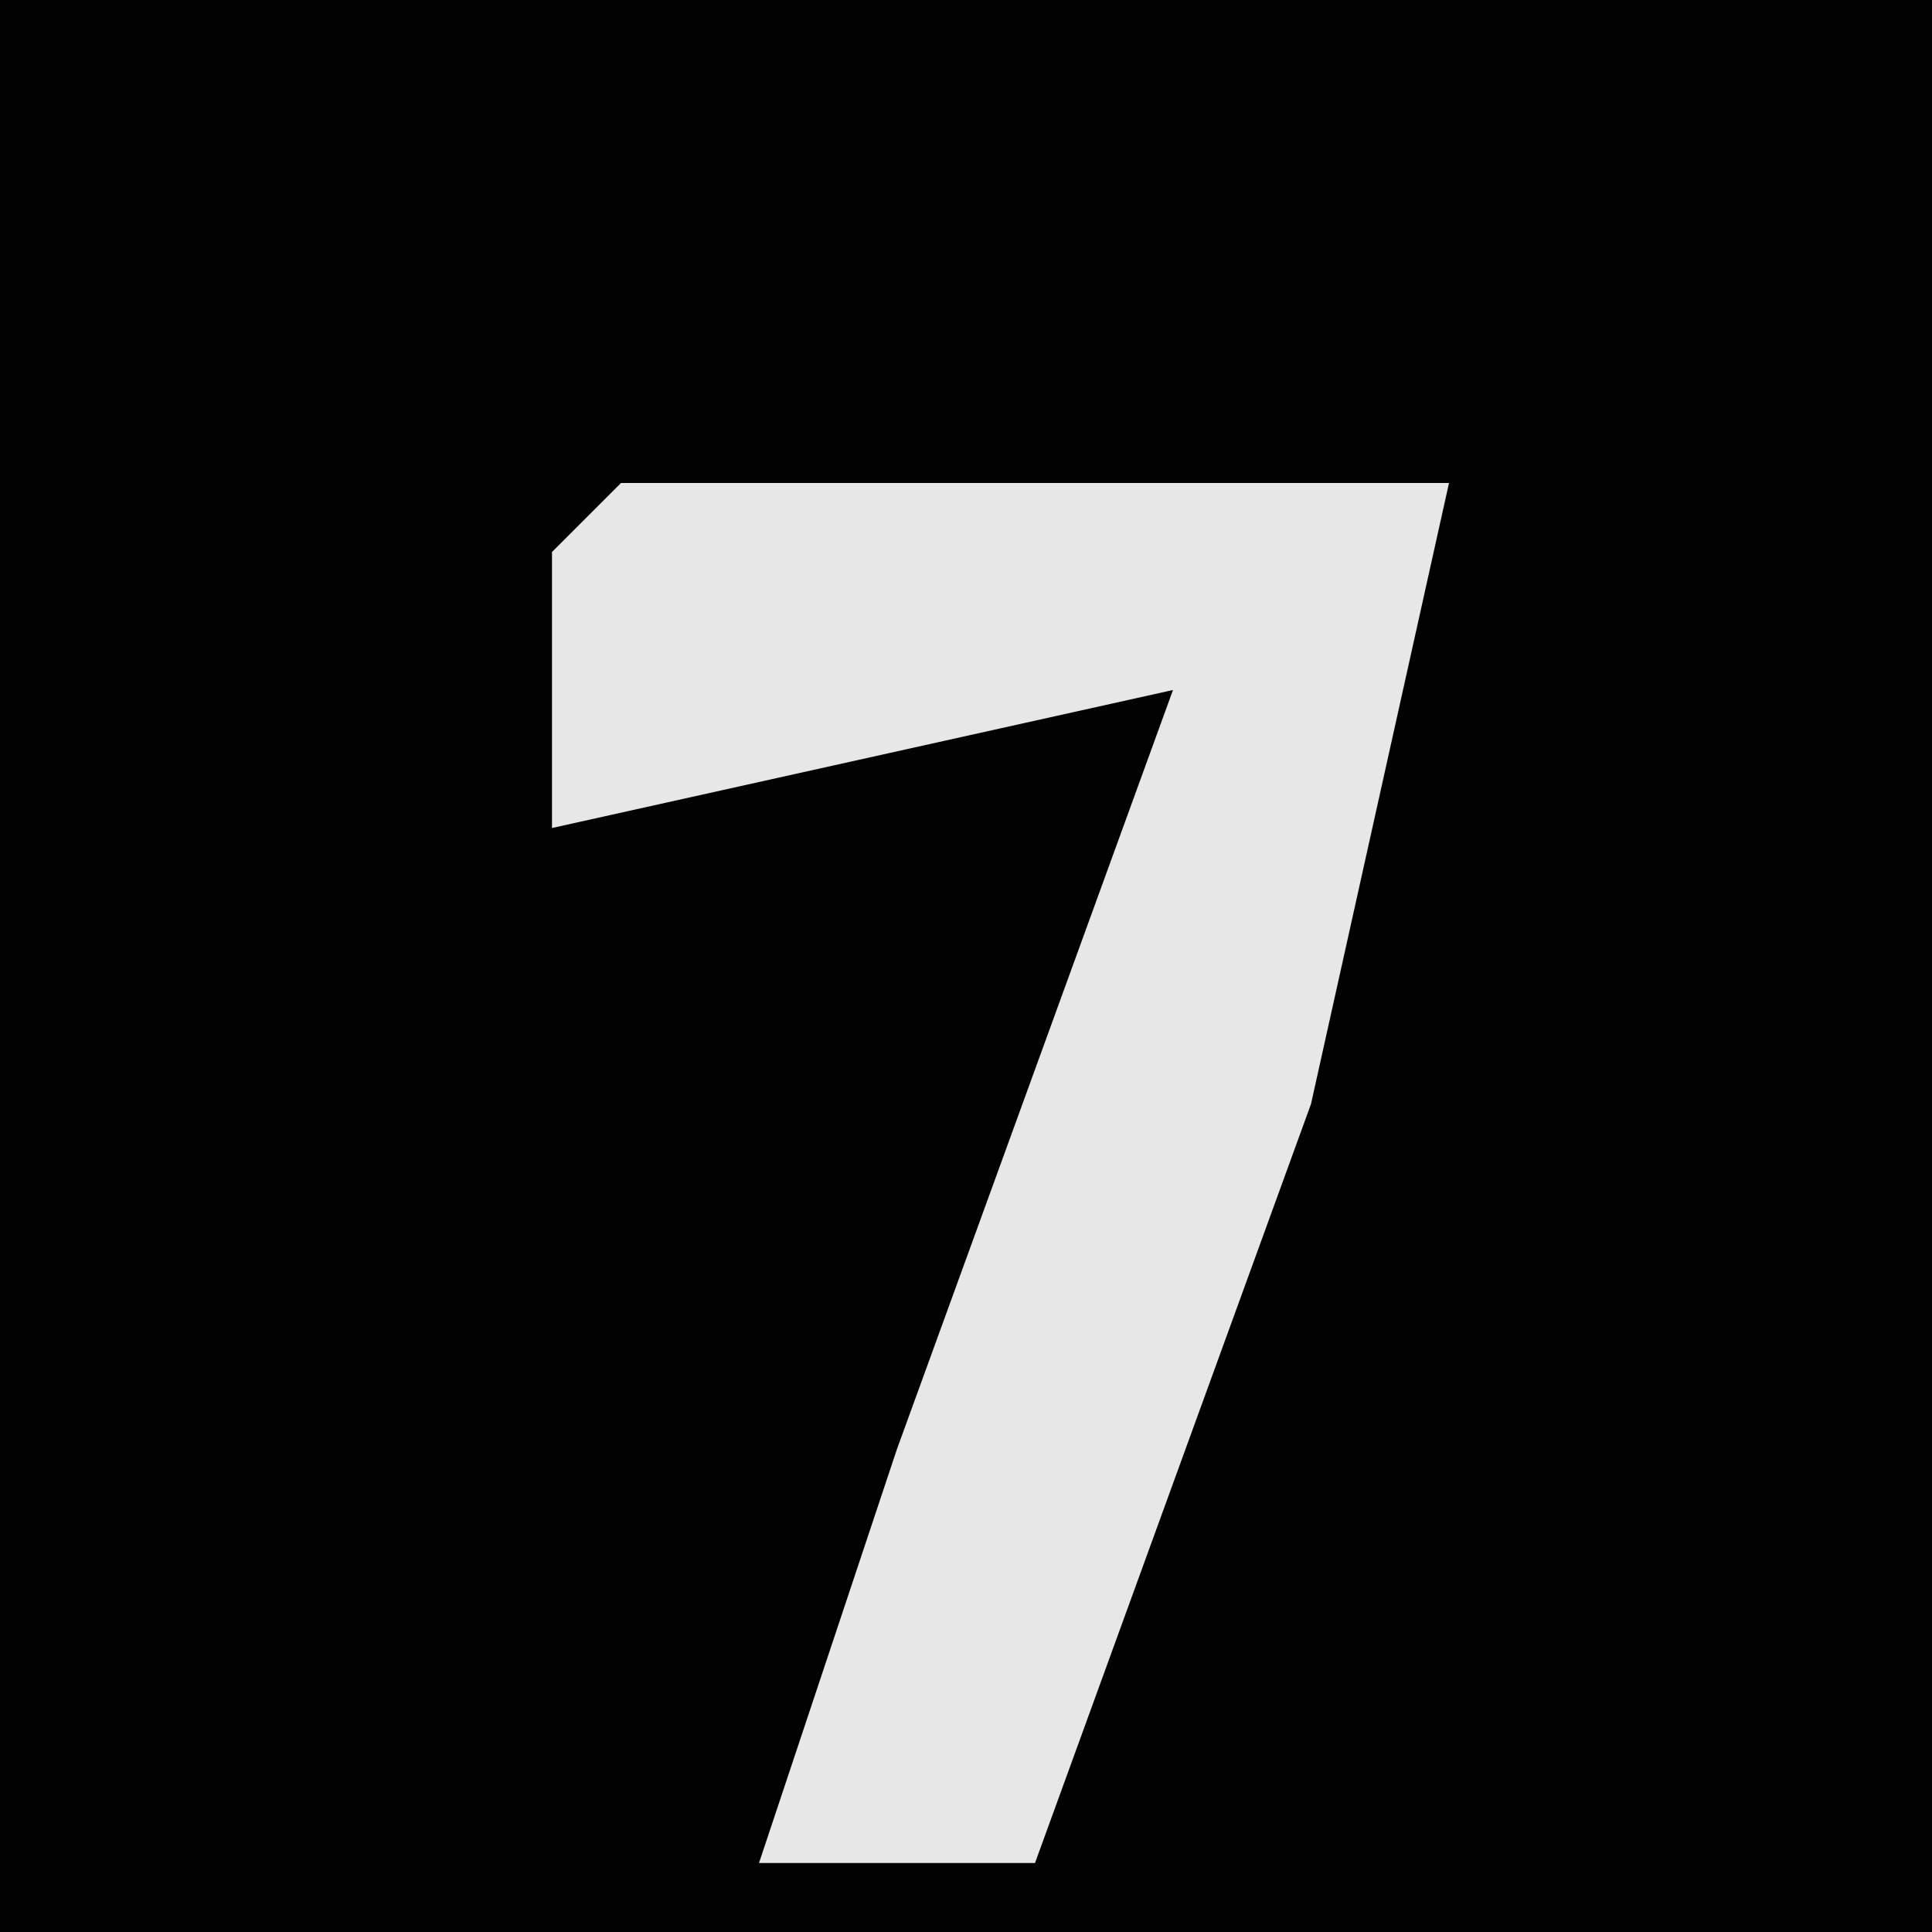 <?xml version="1.0" encoding="UTF-8"?>
<svg version="1.1" xmlns="http://www.w3.org/2000/svg" width="28" height="28">
<path d="M0,0 L28,0 L28,28 L0,28 Z " fill="#020202" transform="translate(0,0)"/>
<path d="M0,0 L12,0 L10,9 L6,20 L2,20 L4,14 L8,3 L-1,5 L-1,1 Z " fill="#E7E7E7" transform="translate(9,7)"/>
</svg>
